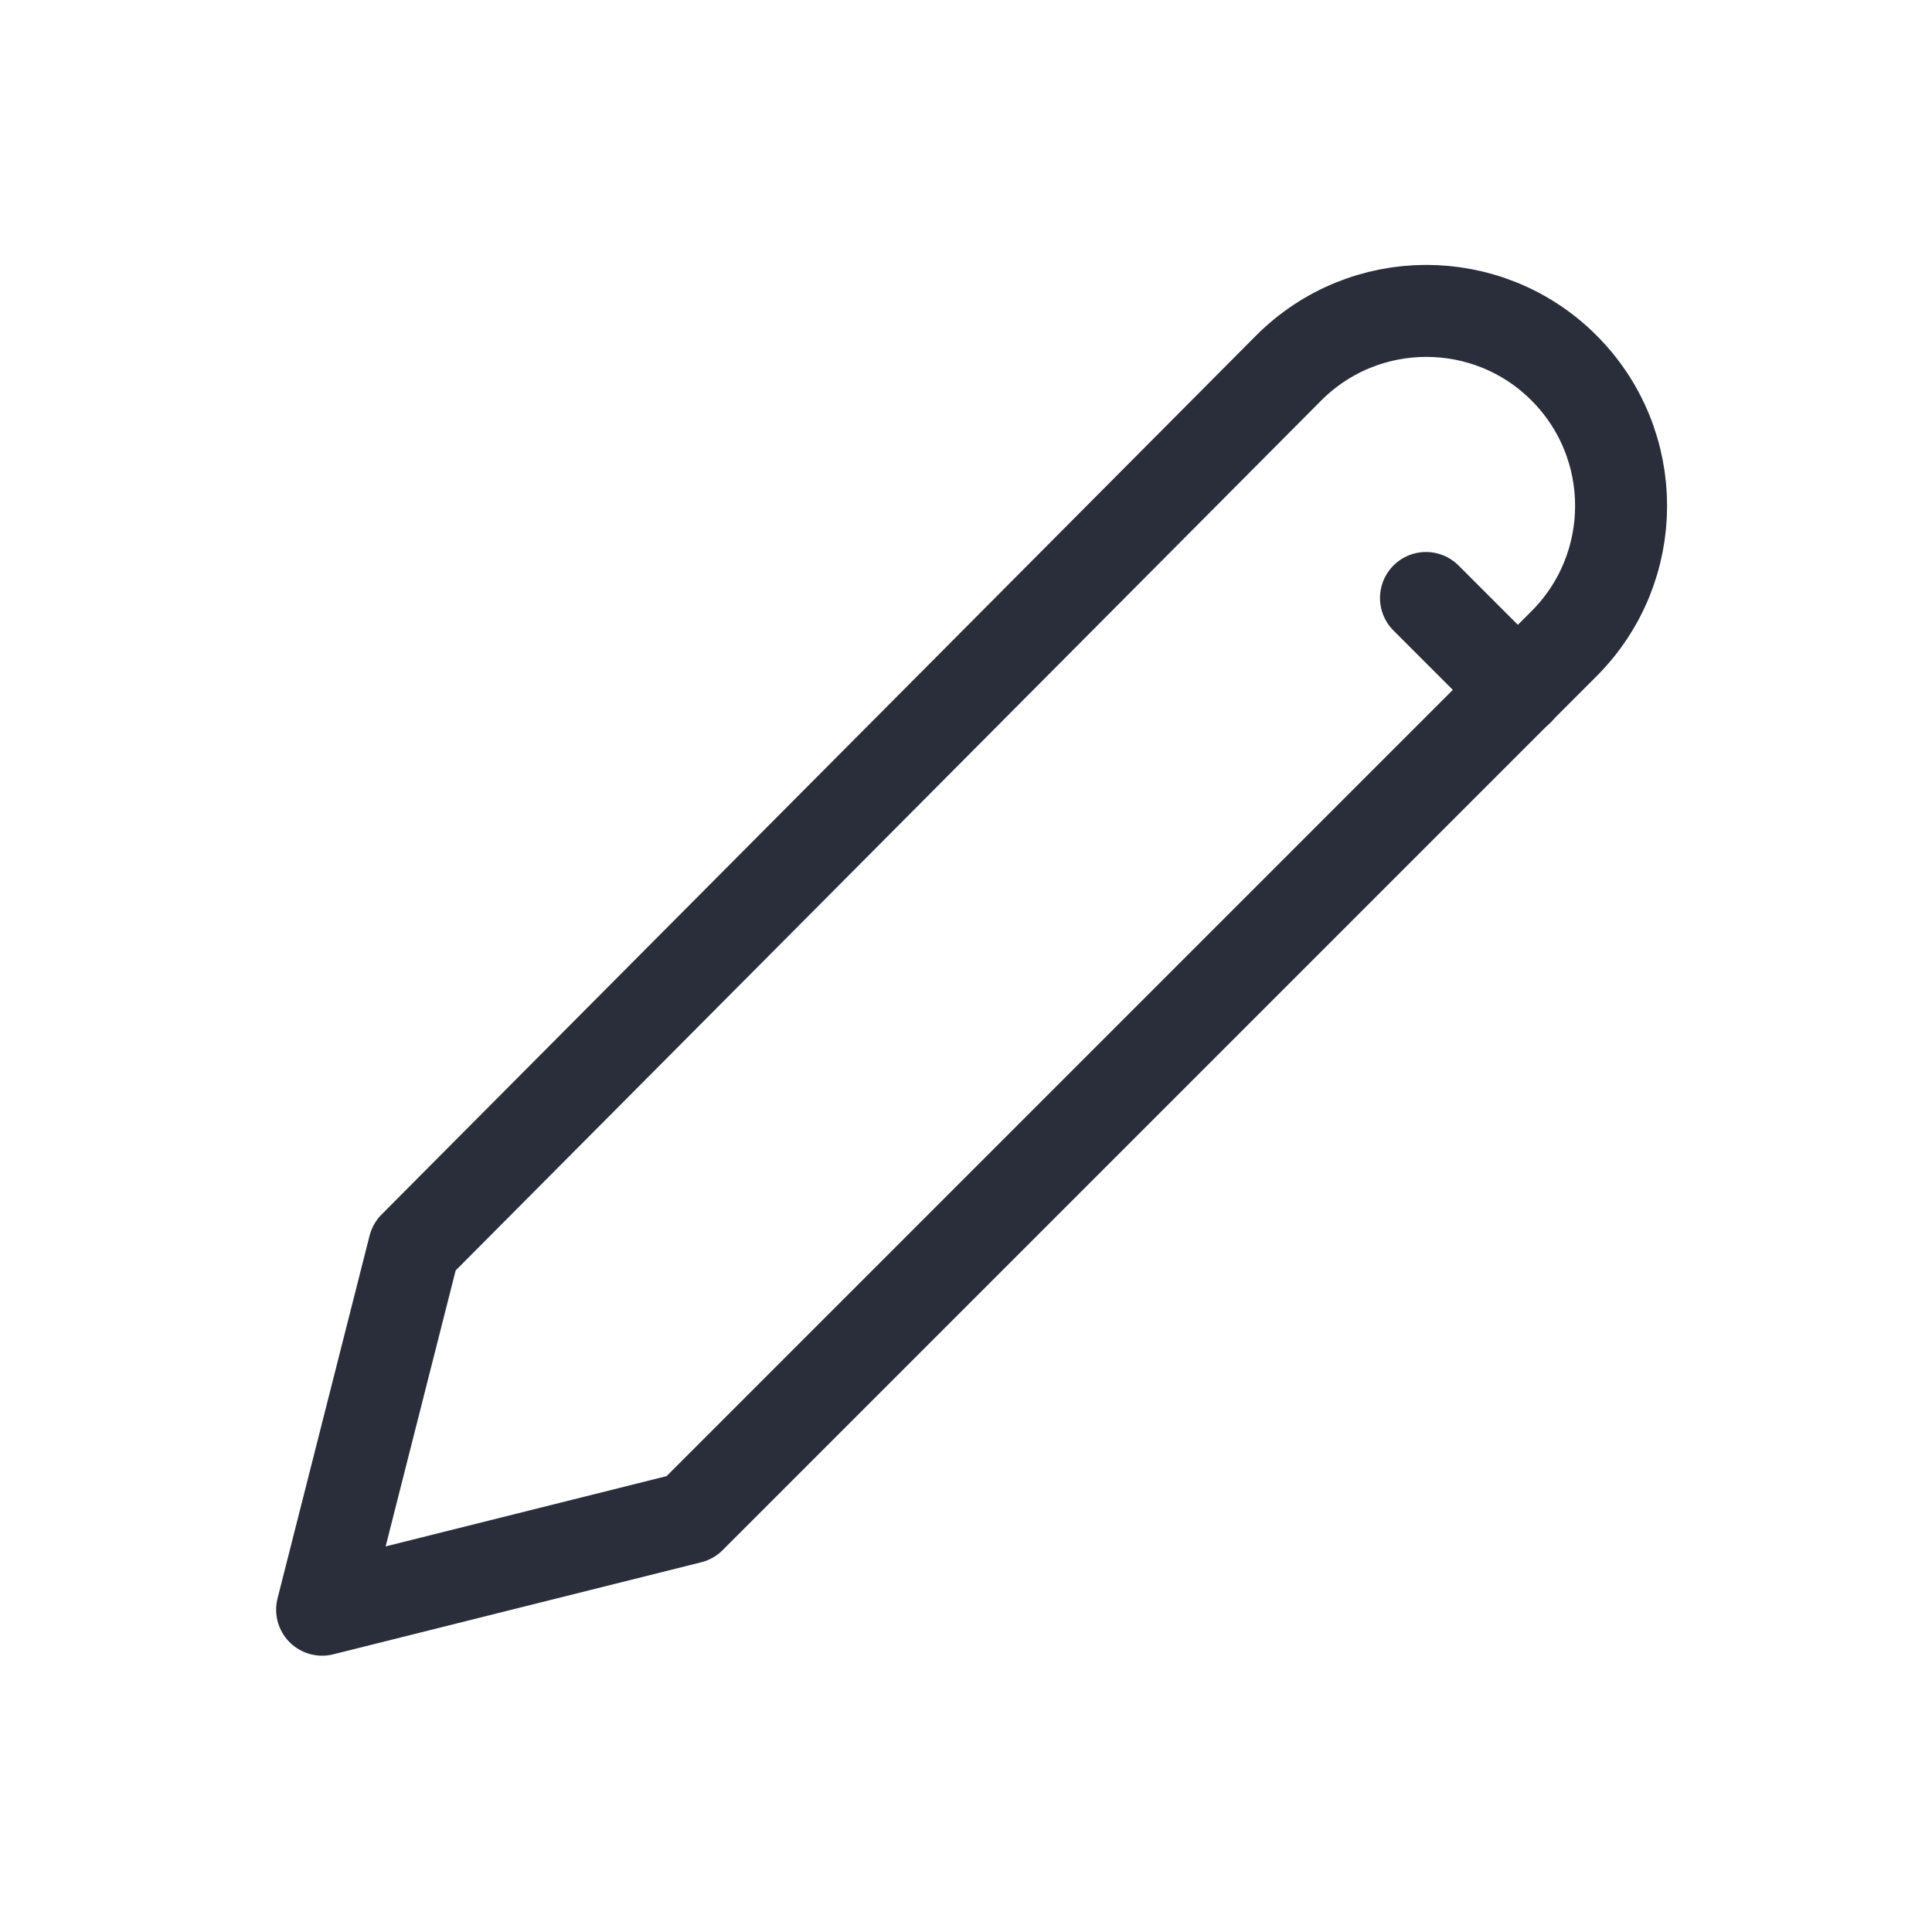 <svg height="21" viewBox="0 0 21 21" width="21" xmlns="http://www.w3.org/2000/svg">
    <g fill="none" fill-rule="evenodd" stroke="#2a2e3b" stroke-linecap="round" stroke-linejoin="round"
       transform="translate(2 2)">
        <path d="m8.249-.794c1.172 0 2.121.95 2.121 2.121v13.435l-2.121 3.536-2.081-3.496-.034-13.475c-.003-1.169.942-2.118 2.11-2.121.002-0.0.004-0.0.005-0z"
              transform="matrix(.707 .707 -.707 .707 8.606 -3.272)"/>
        <path d="m13.5 4.5 1 1"/>
    </g>
</svg>